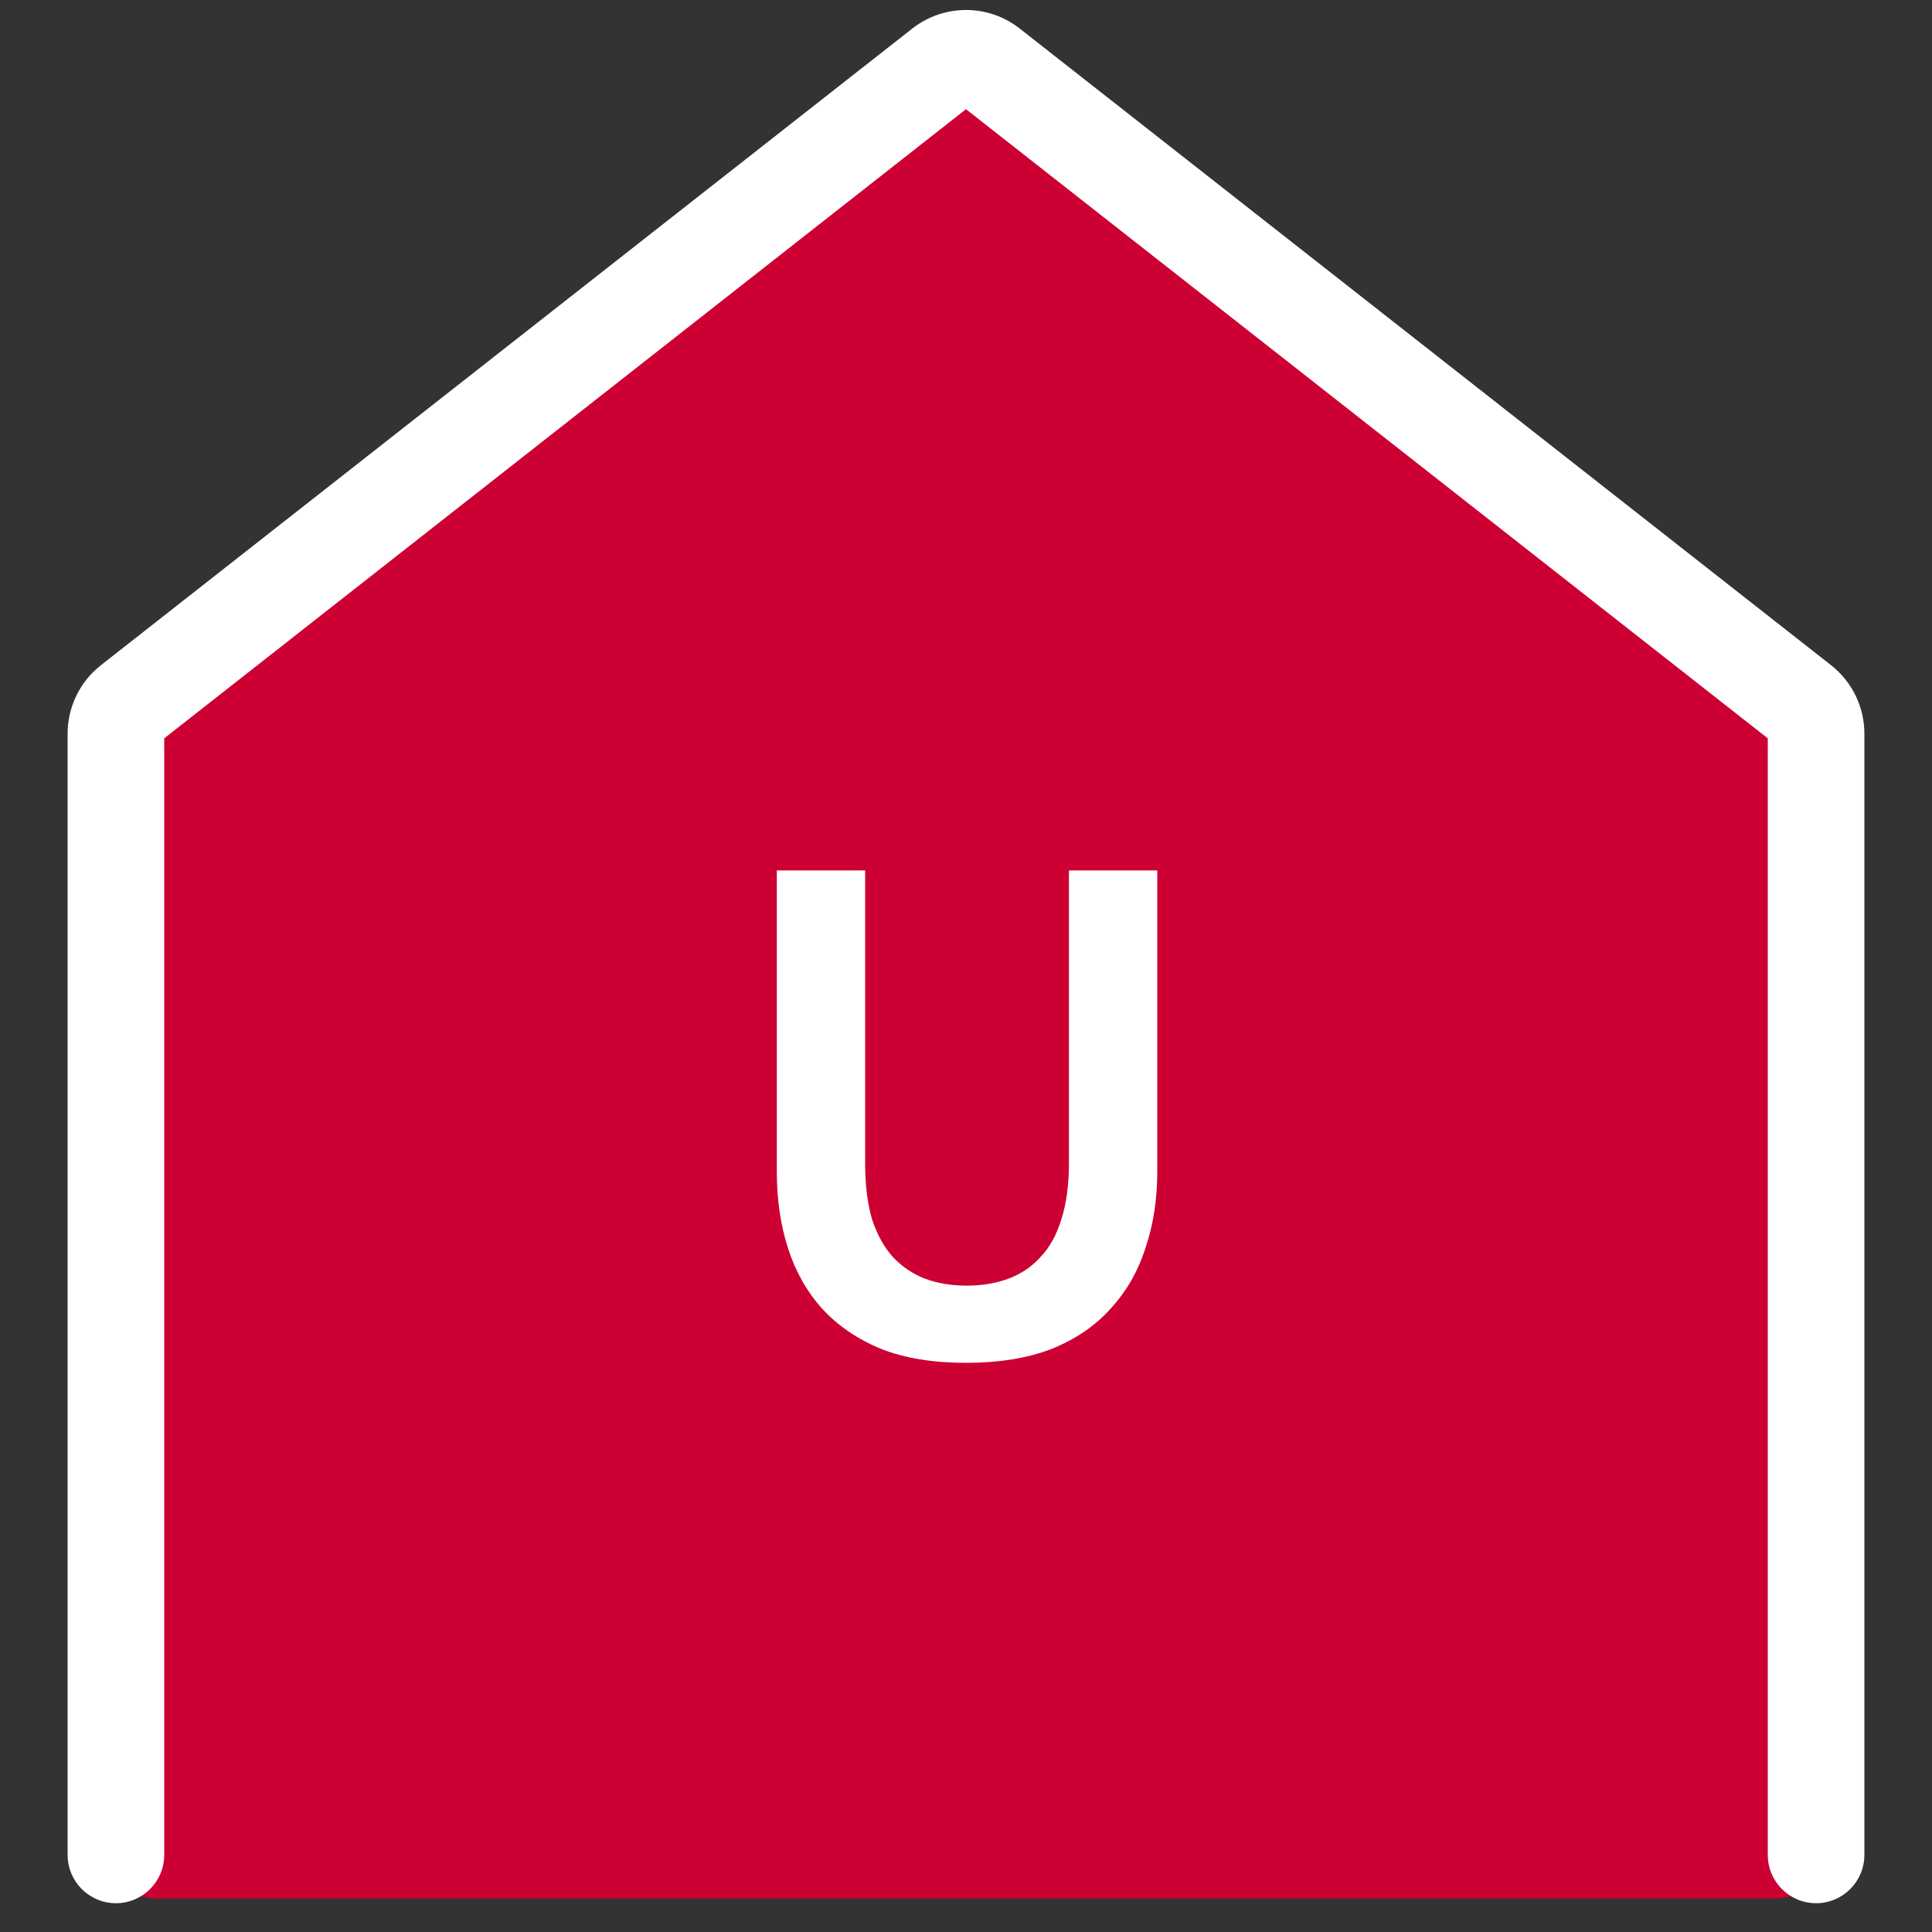 <svg width="50" height="50" viewBox="0 0 50 50" fill="none" xmlns="http://www.w3.org/2000/svg">
<rect x="0" y="0" width="50" height="50" fill="#333333" stroke="none"/>
<path d="M25.873 1.499L46.627 18.2C46.863 18.39 47 18.676 47 18.979V48.13C47 48.682 46.552 49.13 46 49.13L25.254 49.13H4C3.448 49.13 3 48.682 3 48.13V18.986C3 18.679 3.141 18.389 3.382 18.2L24.628 1.492C24.994 1.204 25.511 1.207 25.873 1.499Z" fill="#CC0033"/>
<path fill-rule="evenodd" clip-rule="evenodd" d="M3 49.255C3.69 49.255 4.25 48.695 4.25 48.005V19.108L25 2.826L45.75 19.108V48.005C45.75 48.695 46.31 49.255 47 49.255C47.69 49.255 48.25 48.695 48.25 48.005V18.986C48.25 18.296 47.932 17.643 47.389 17.216L26.389 0.738C25.573 0.099 24.427 0.099 23.611 0.738L2.611 17.216C2.067 17.643 1.75 18.296 1.75 18.986V48.005C1.75 48.695 2.31 49.255 3 49.255Z" fill="white"/>
<path d="M25 35.27C24.148 35.27 23.416 35.15 22.804 34.91C22.192 34.658 21.682 34.31 21.274 33.866C20.878 33.422 20.584 32.9 20.392 32.3C20.2 31.7 20.104 31.04 20.104 30.32V22.526H22.39V30.104C22.39 30.668 22.45 31.154 22.57 31.562C22.702 31.958 22.882 32.282 23.11 32.534C23.35 32.786 23.626 32.972 23.938 33.092C24.262 33.212 24.622 33.272 25.018 33.272C25.414 33.272 25.774 33.212 26.098 33.092C26.422 32.972 26.698 32.786 26.926 32.534C27.166 32.282 27.346 31.958 27.466 31.562C27.598 31.154 27.664 30.668 27.664 30.104V22.526H29.95V30.32C29.95 31.04 29.848 31.7 29.644 32.3C29.452 32.9 29.152 33.422 28.744 33.866C28.348 34.31 27.838 34.658 27.214 34.91C26.59 35.15 25.852 35.27 25 35.27Z" fill="white"/>
</svg>
